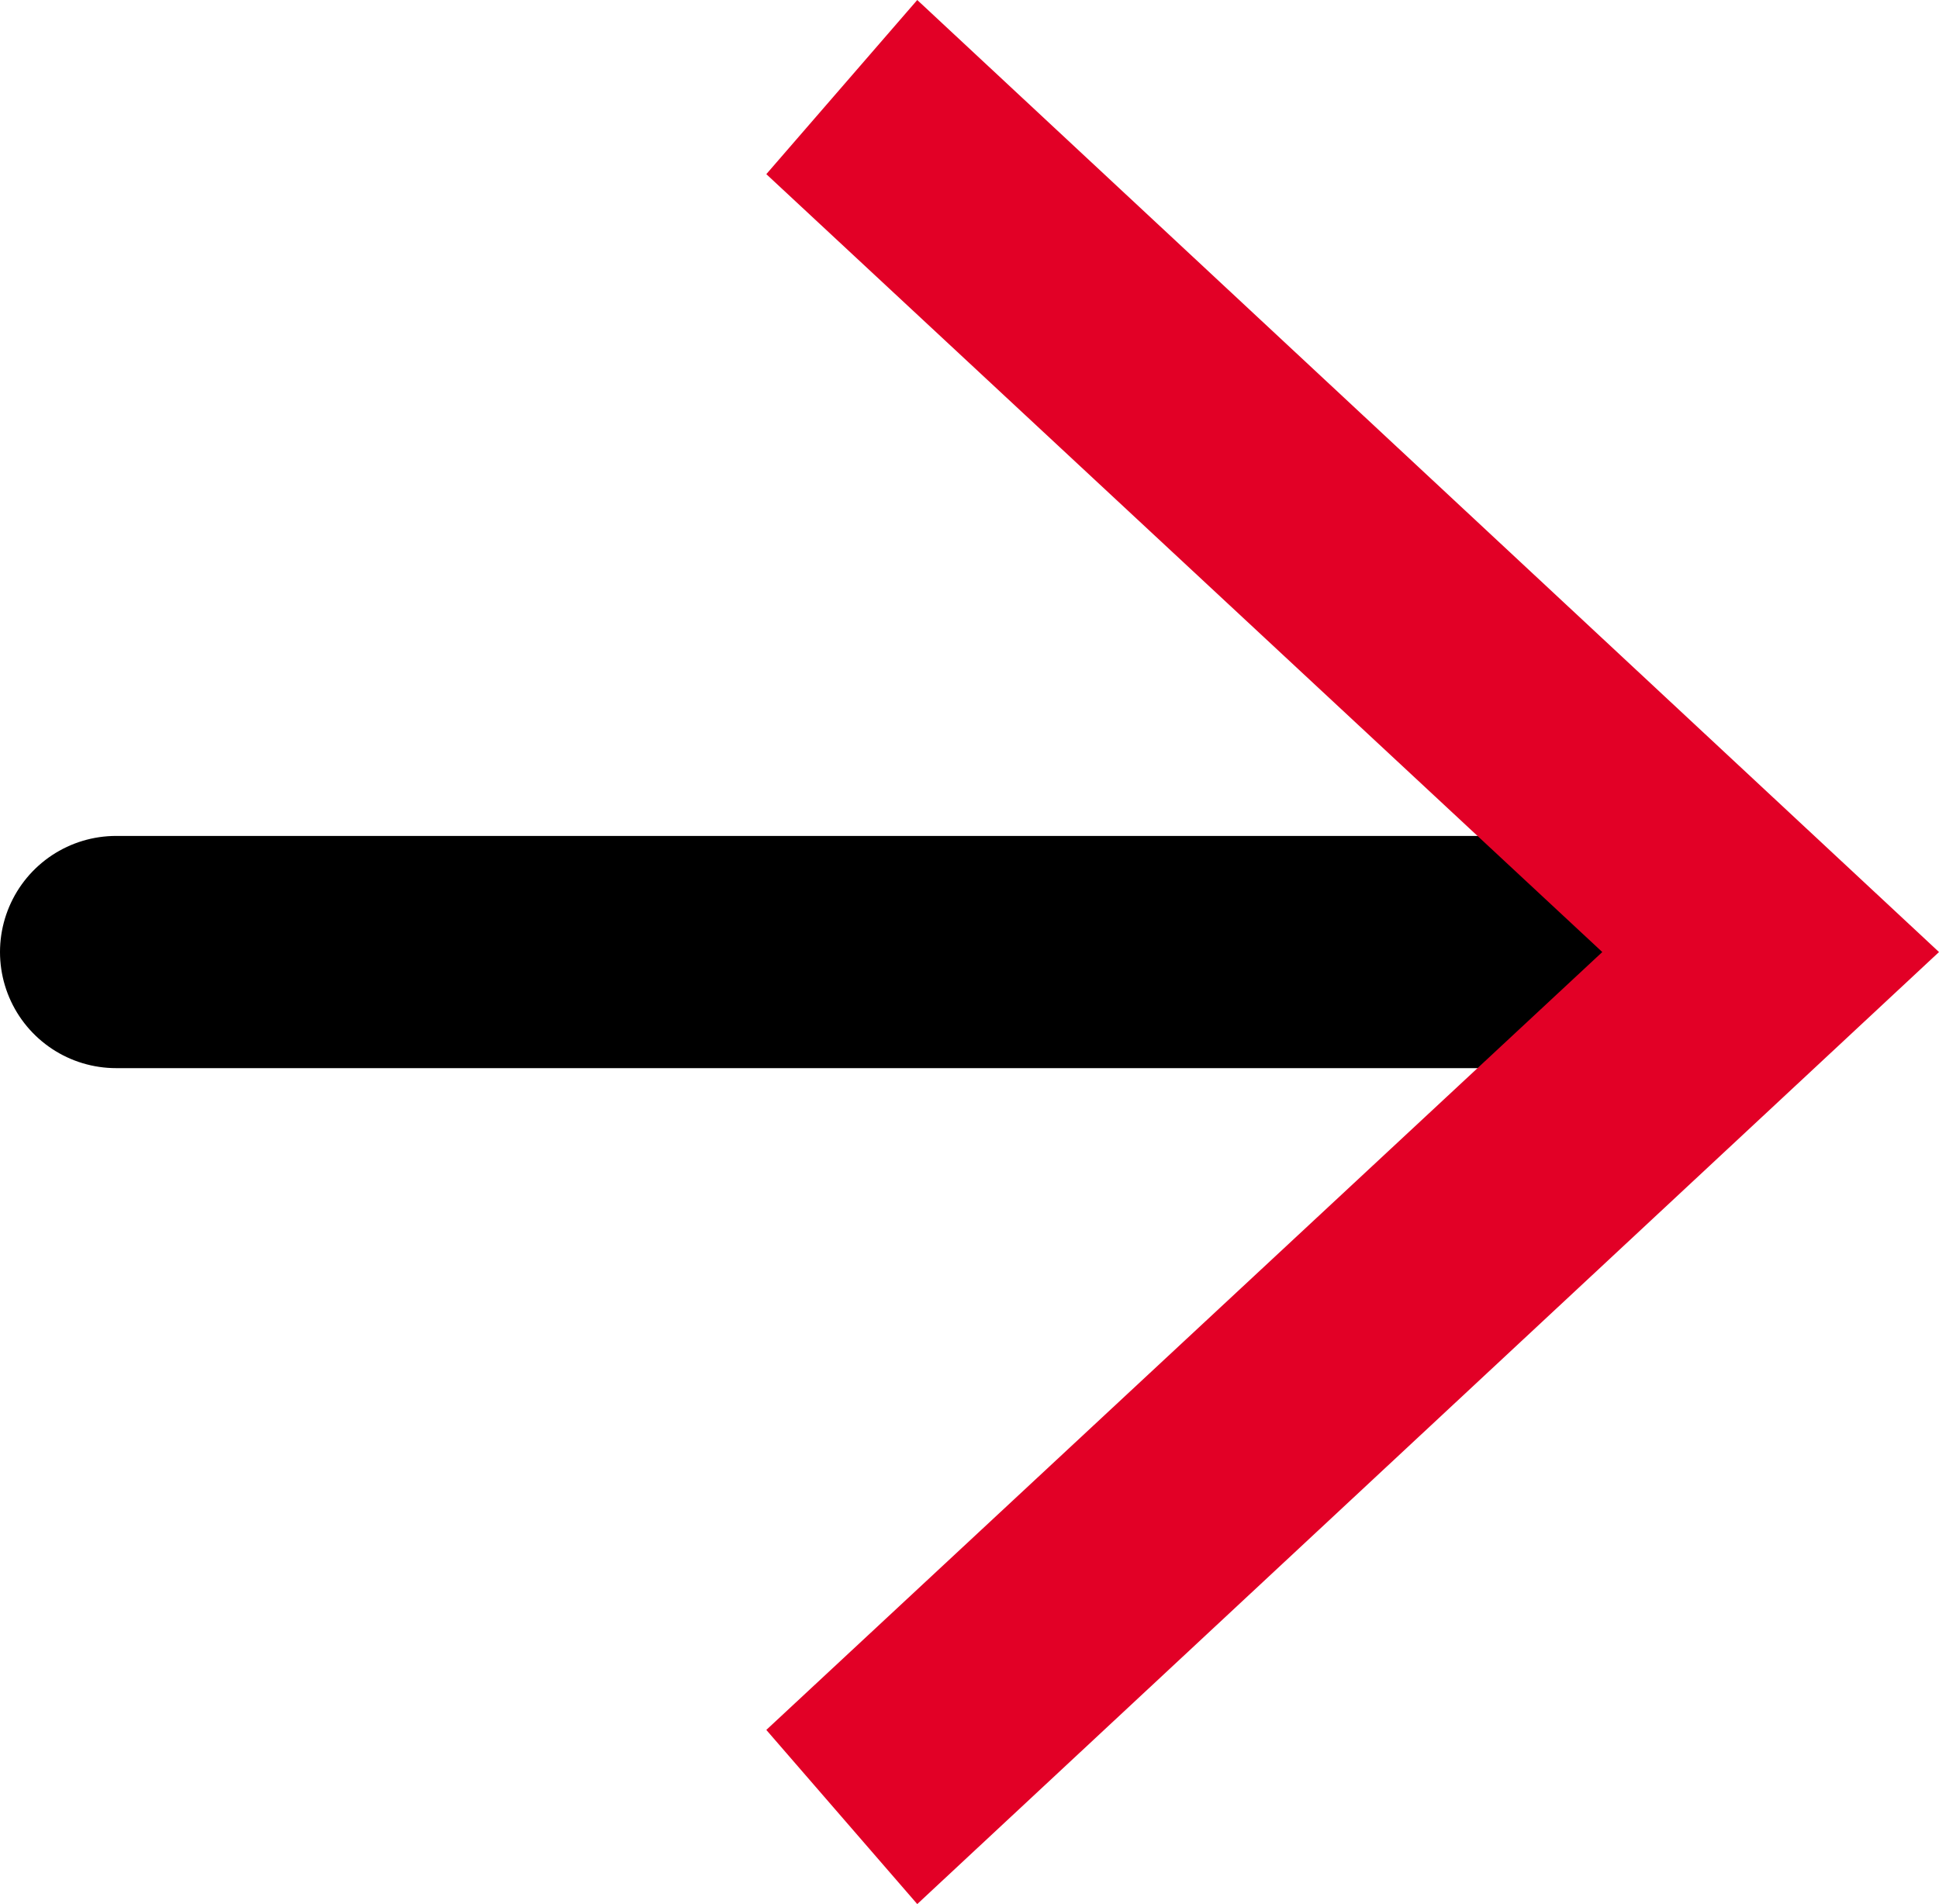 <?xml version="1.0" encoding="UTF-8"?>
<svg id="Ebene_1" data-name="Ebene 1" xmlns="http://www.w3.org/2000/svg" version="1.1" viewBox="0 0 16.7 16.4">
  <defs>
    <style>
      .cls-1 {
        fill: none;
        stroke: #000;
        stroke-linecap: round;
        stroke-miterlimit: 10;
        stroke-width: 2px;
      }

      .cls-2 {
        fill: #E20026;
        stroke-width: 0px;
      }
    </style>
  </defs>
  <line class="cls-1" x1="1" y1="8.2" x2="14.5" y2="8.2"/>
  <polygon class="cls-2" points="7.9 16.4 6.6 14.9 13.8 8.2 6.6 1.5 7.9 0 16.7 8.2 7.9 16.4"/>
</svg>